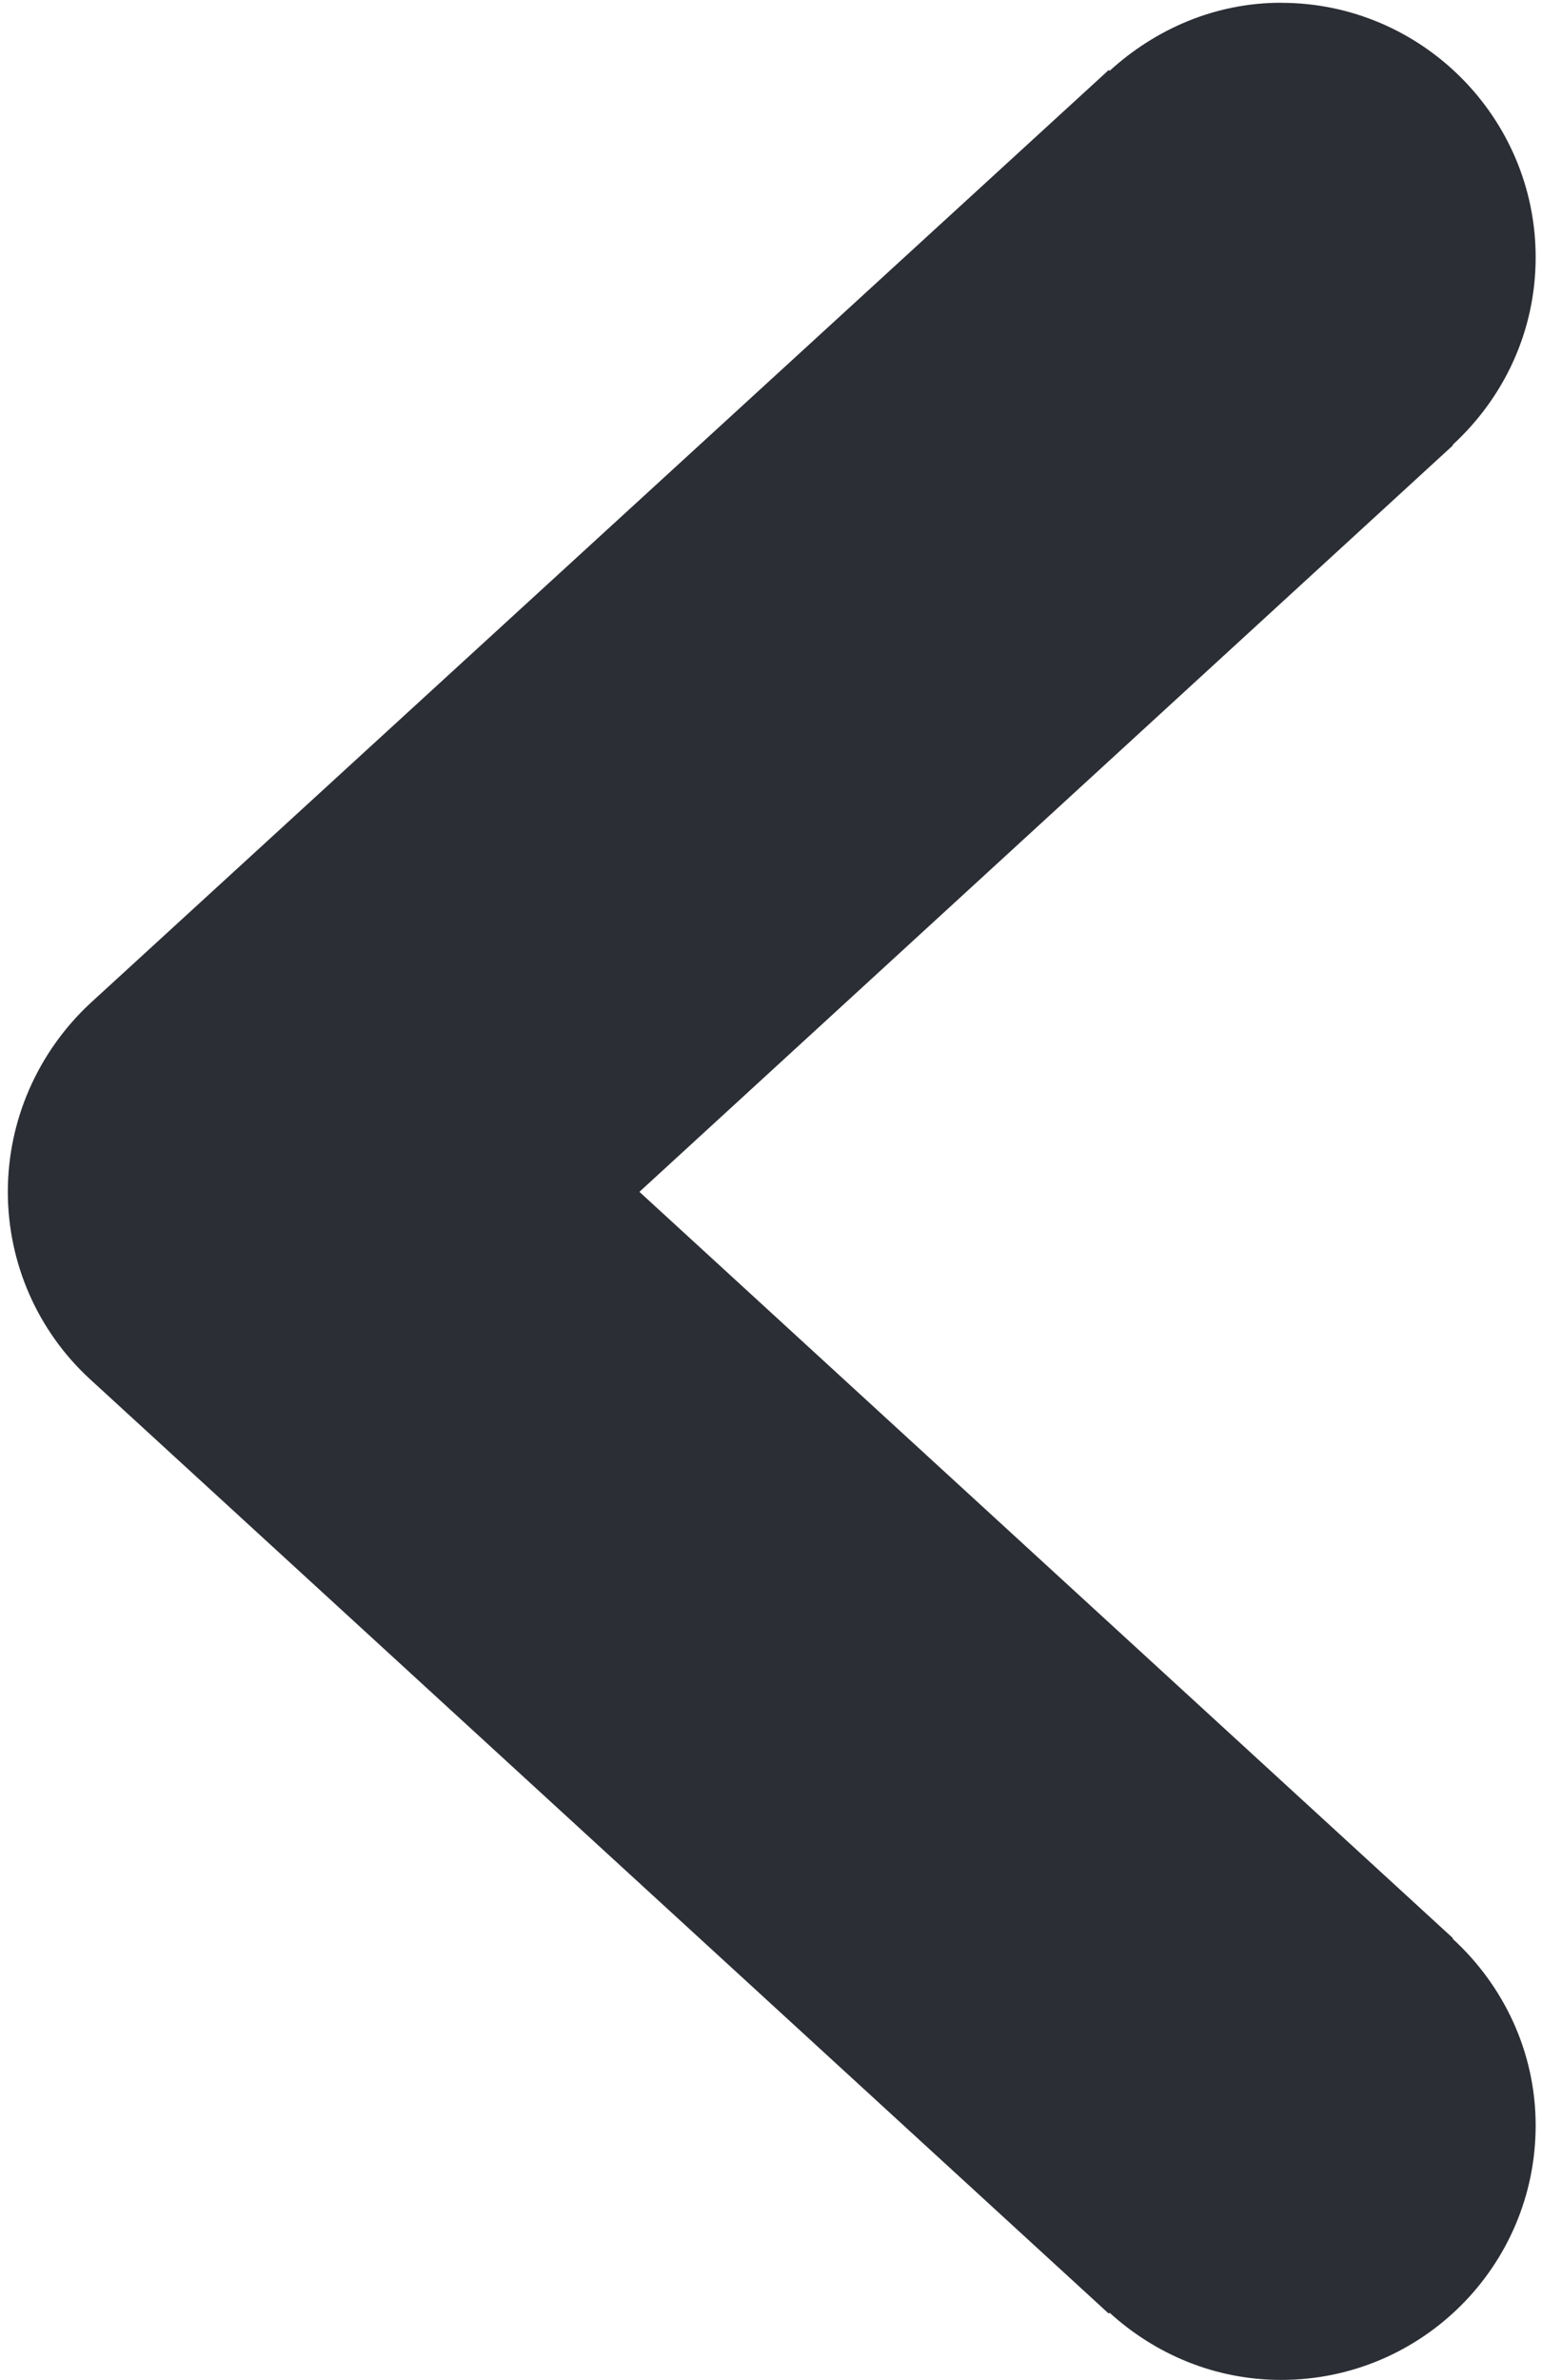 <svg xmlns="http://www.w3.org/2000/svg" viewBox="0 0 197 304" width="197" height="304">
	<style>
		tspan { white-space:pre }
		.shp0 { fill: #2c2e35 } 
	</style>
	<path id="Path 1" class="shp0" d="M163.68,0.35c-8.47,0 -16.1,3.39 -21.92,8.7l-0.11,-0.11l-130.15,119.24c-6.7,6.26 -10.5,14.95 -10.5,24.06c0,9.09 3.8,17.78 10.5,23.93l130.15,119.36l0.11,-0.11c5.82,5.29 13.45,8.58 21.92,8.58c17.9,0 32.51,-14.51 32.51,-32.51c0,-9.42 -4.13,-17.9 -10.59,-23.83v-0.11l-103.91,-95.31l103.91,-95.33v-0.1c6.46,-5.95 10.59,-14.4 10.59,-23.95c0,-17.89 -14.61,-32.5 -32.51,-32.5z" />
</svg>